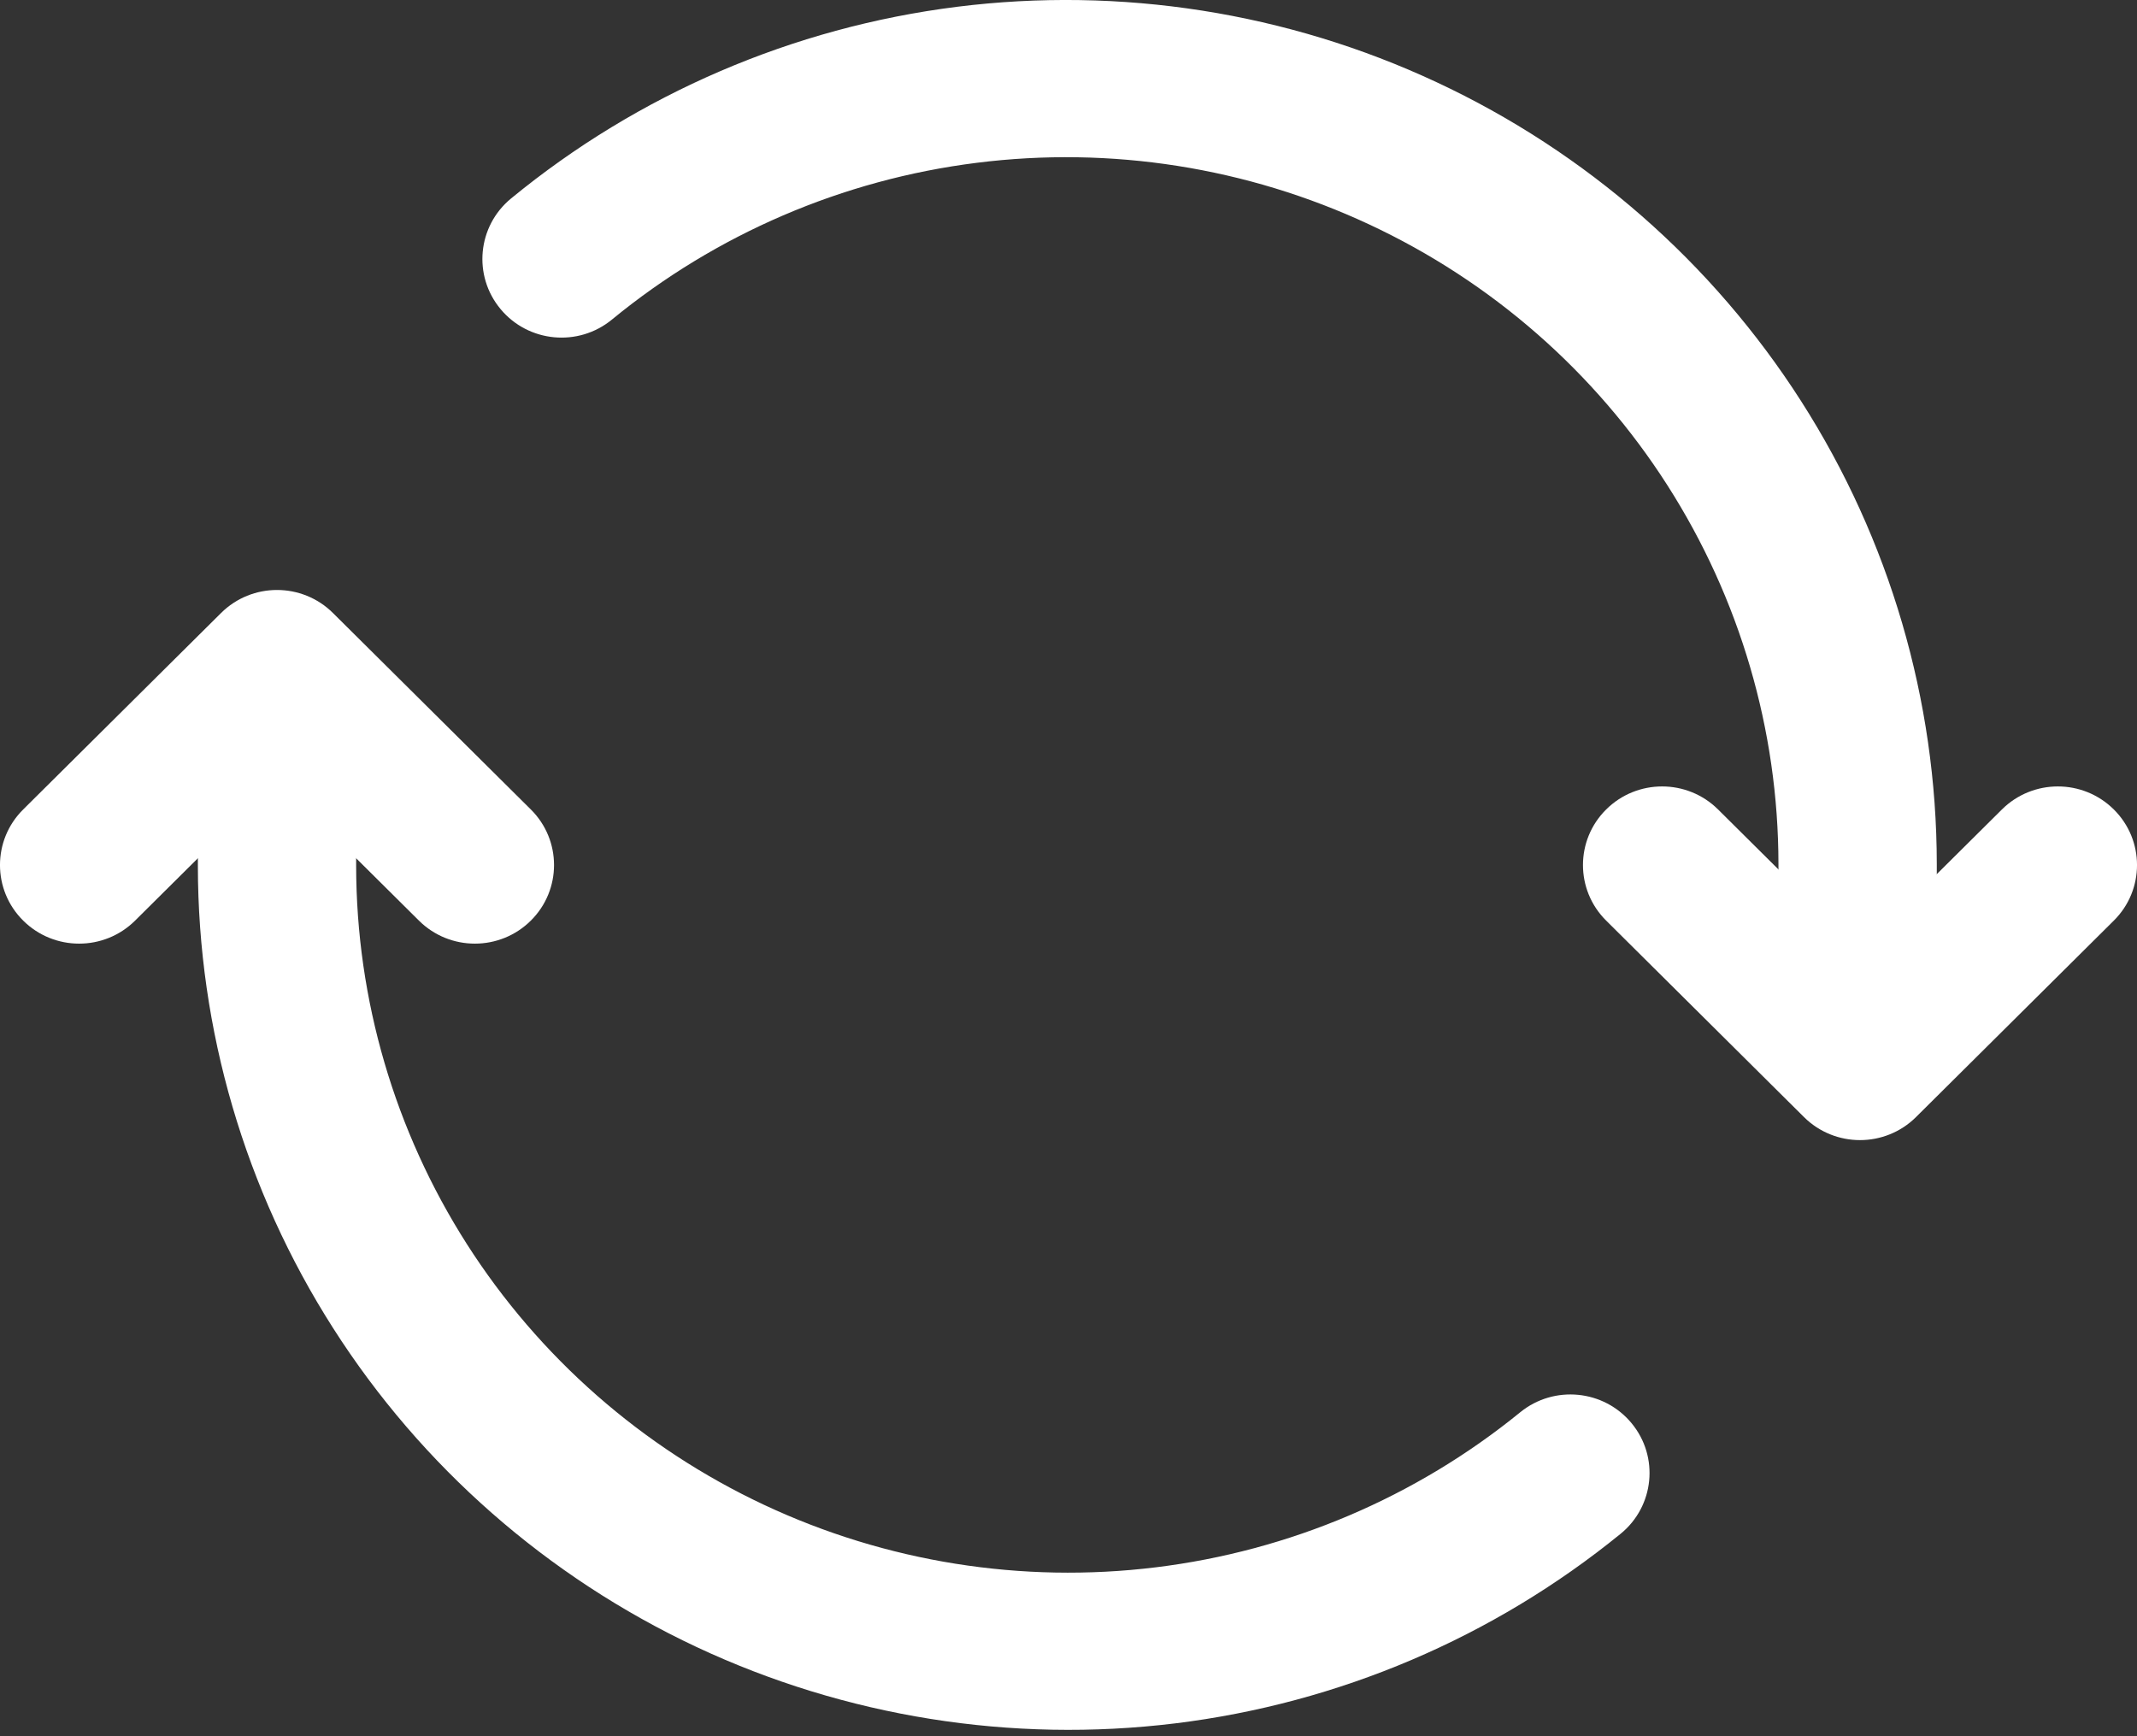<svg width="32" height="26" viewBox="0 0 32 26" fill="none" xmlns="http://www.w3.org/2000/svg">
    <rect x="0" y="0" width="32" height="26" fill="#333333" stroke="none"/>
    <path fill-rule="evenodd" clip-rule="evenodd" d="M14.328 0.102C16.782 -0.206 19.274 0.185 21.512 1.231C23.75 2.276 25.643 3.932 26.969 6.005C28.296 8.079 29 10.484 29.002 12.94V14.899C29.002 15.549 28.471 16.076 27.816 16.076C27.162 16.076 26.631 15.549 26.631 14.899V12.941C26.63 10.931 26.053 8.964 24.968 7.267C23.884 5.571 22.335 4.216 20.503 3.361C18.672 2.506 16.633 2.185 14.626 2.438C12.618 2.69 10.724 3.504 9.164 4.785C8.66 5.2 7.913 5.13 7.496 4.629C7.078 4.128 7.149 3.386 7.653 2.972C9.559 1.406 11.874 0.411 14.328 0.102ZM4.148 9.832C4.803 9.832 5.333 10.359 5.333 11.009V12.967C5.335 14.972 5.91 16.936 6.991 18.63C8.072 20.323 9.615 21.678 11.441 22.535C13.267 23.392 15.3 23.717 17.305 23.471C19.309 23.226 21.202 22.421 22.764 21.149C23.27 20.737 24.017 20.81 24.432 21.313C24.847 21.815 24.773 22.557 24.267 22.969C22.358 24.523 20.045 25.508 17.595 25.808C15.145 26.107 12.66 25.71 10.428 24.663C8.197 23.615 6.31 21.96 4.989 19.89C3.667 17.82 2.965 15.419 2.963 12.968L2.963 11.009C2.963 10.359 3.494 9.832 4.148 9.832Z" fill="white"/>
    <path fill-rule="evenodd" clip-rule="evenodd" d="M3.31 9.18C3.773 8.72 4.523 8.72 4.986 9.18L7.949 12.122C8.412 12.581 8.412 13.327 7.949 13.786C7.486 14.246 6.736 14.246 6.273 13.786L4.148 11.676L2.023 13.786C1.56 14.246 0.81 14.246 0.347 13.786C-0.116 13.327 -0.116 12.581 0.347 12.122L3.31 9.18ZM24.051 12.122C24.514 11.662 25.264 11.662 25.727 12.122L27.852 14.232L29.977 12.122C30.44 11.662 31.19 11.662 31.653 12.122C32.116 12.581 32.116 13.327 31.653 13.786L28.69 16.729C28.227 17.188 27.477 17.188 27.014 16.729L24.051 13.786C23.588 13.327 23.588 12.581 24.051 12.122Z" fill="white"/>
</svg>
